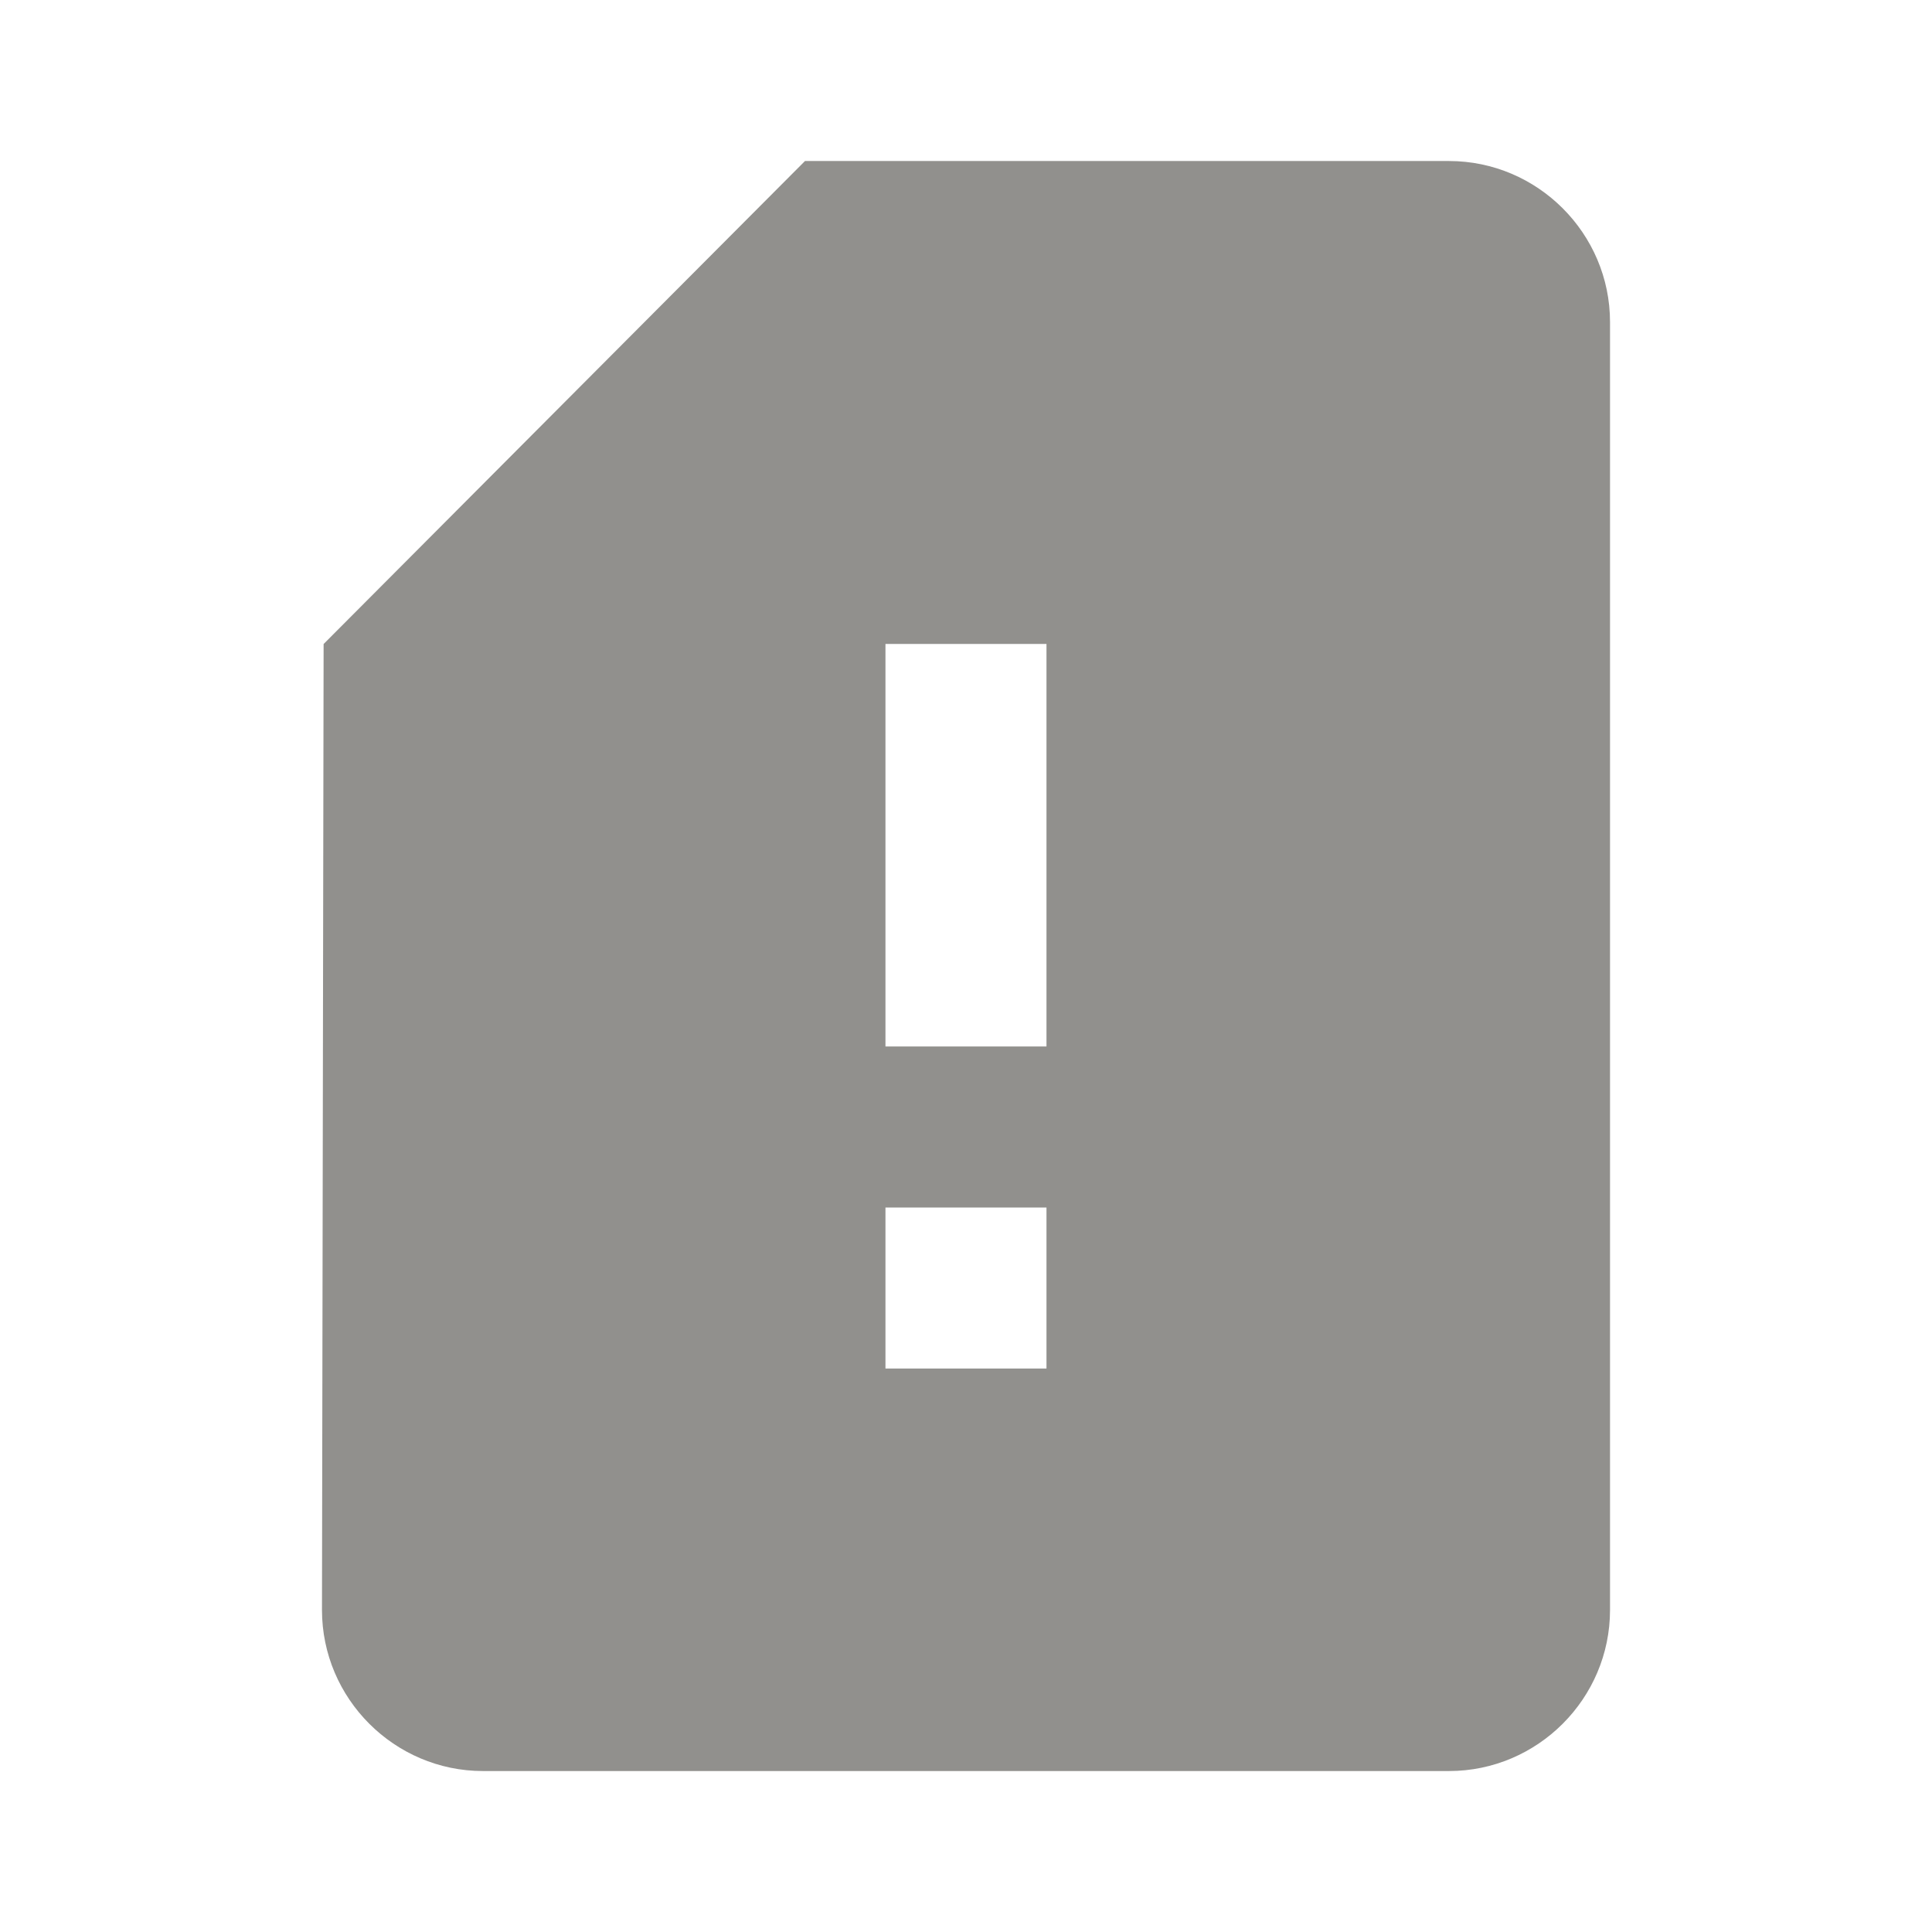 <!-- Generated by IcoMoon.io -->
<svg version="1.1" xmlns="http://www.w3.org/2000/svg" width="32" height="32" viewBox="0 0 32 32">
<title>mt-sim_card_alert</title>
<path fill="#91908d" d="M24 2.667h-10.667l-7.973 8-0.027 16c0 1.467 1.2 2.667 2.667 2.667h16c1.467 0 2.667-1.2 2.667-2.667v-21.333c0-1.467-1.2-2.667-2.667-2.667v0zM17.333 22.667h-2.667v-2.667h2.667v2.667zM17.333 17.333h-2.667v-6.667h2.667v6.667z"></path>
</svg>
